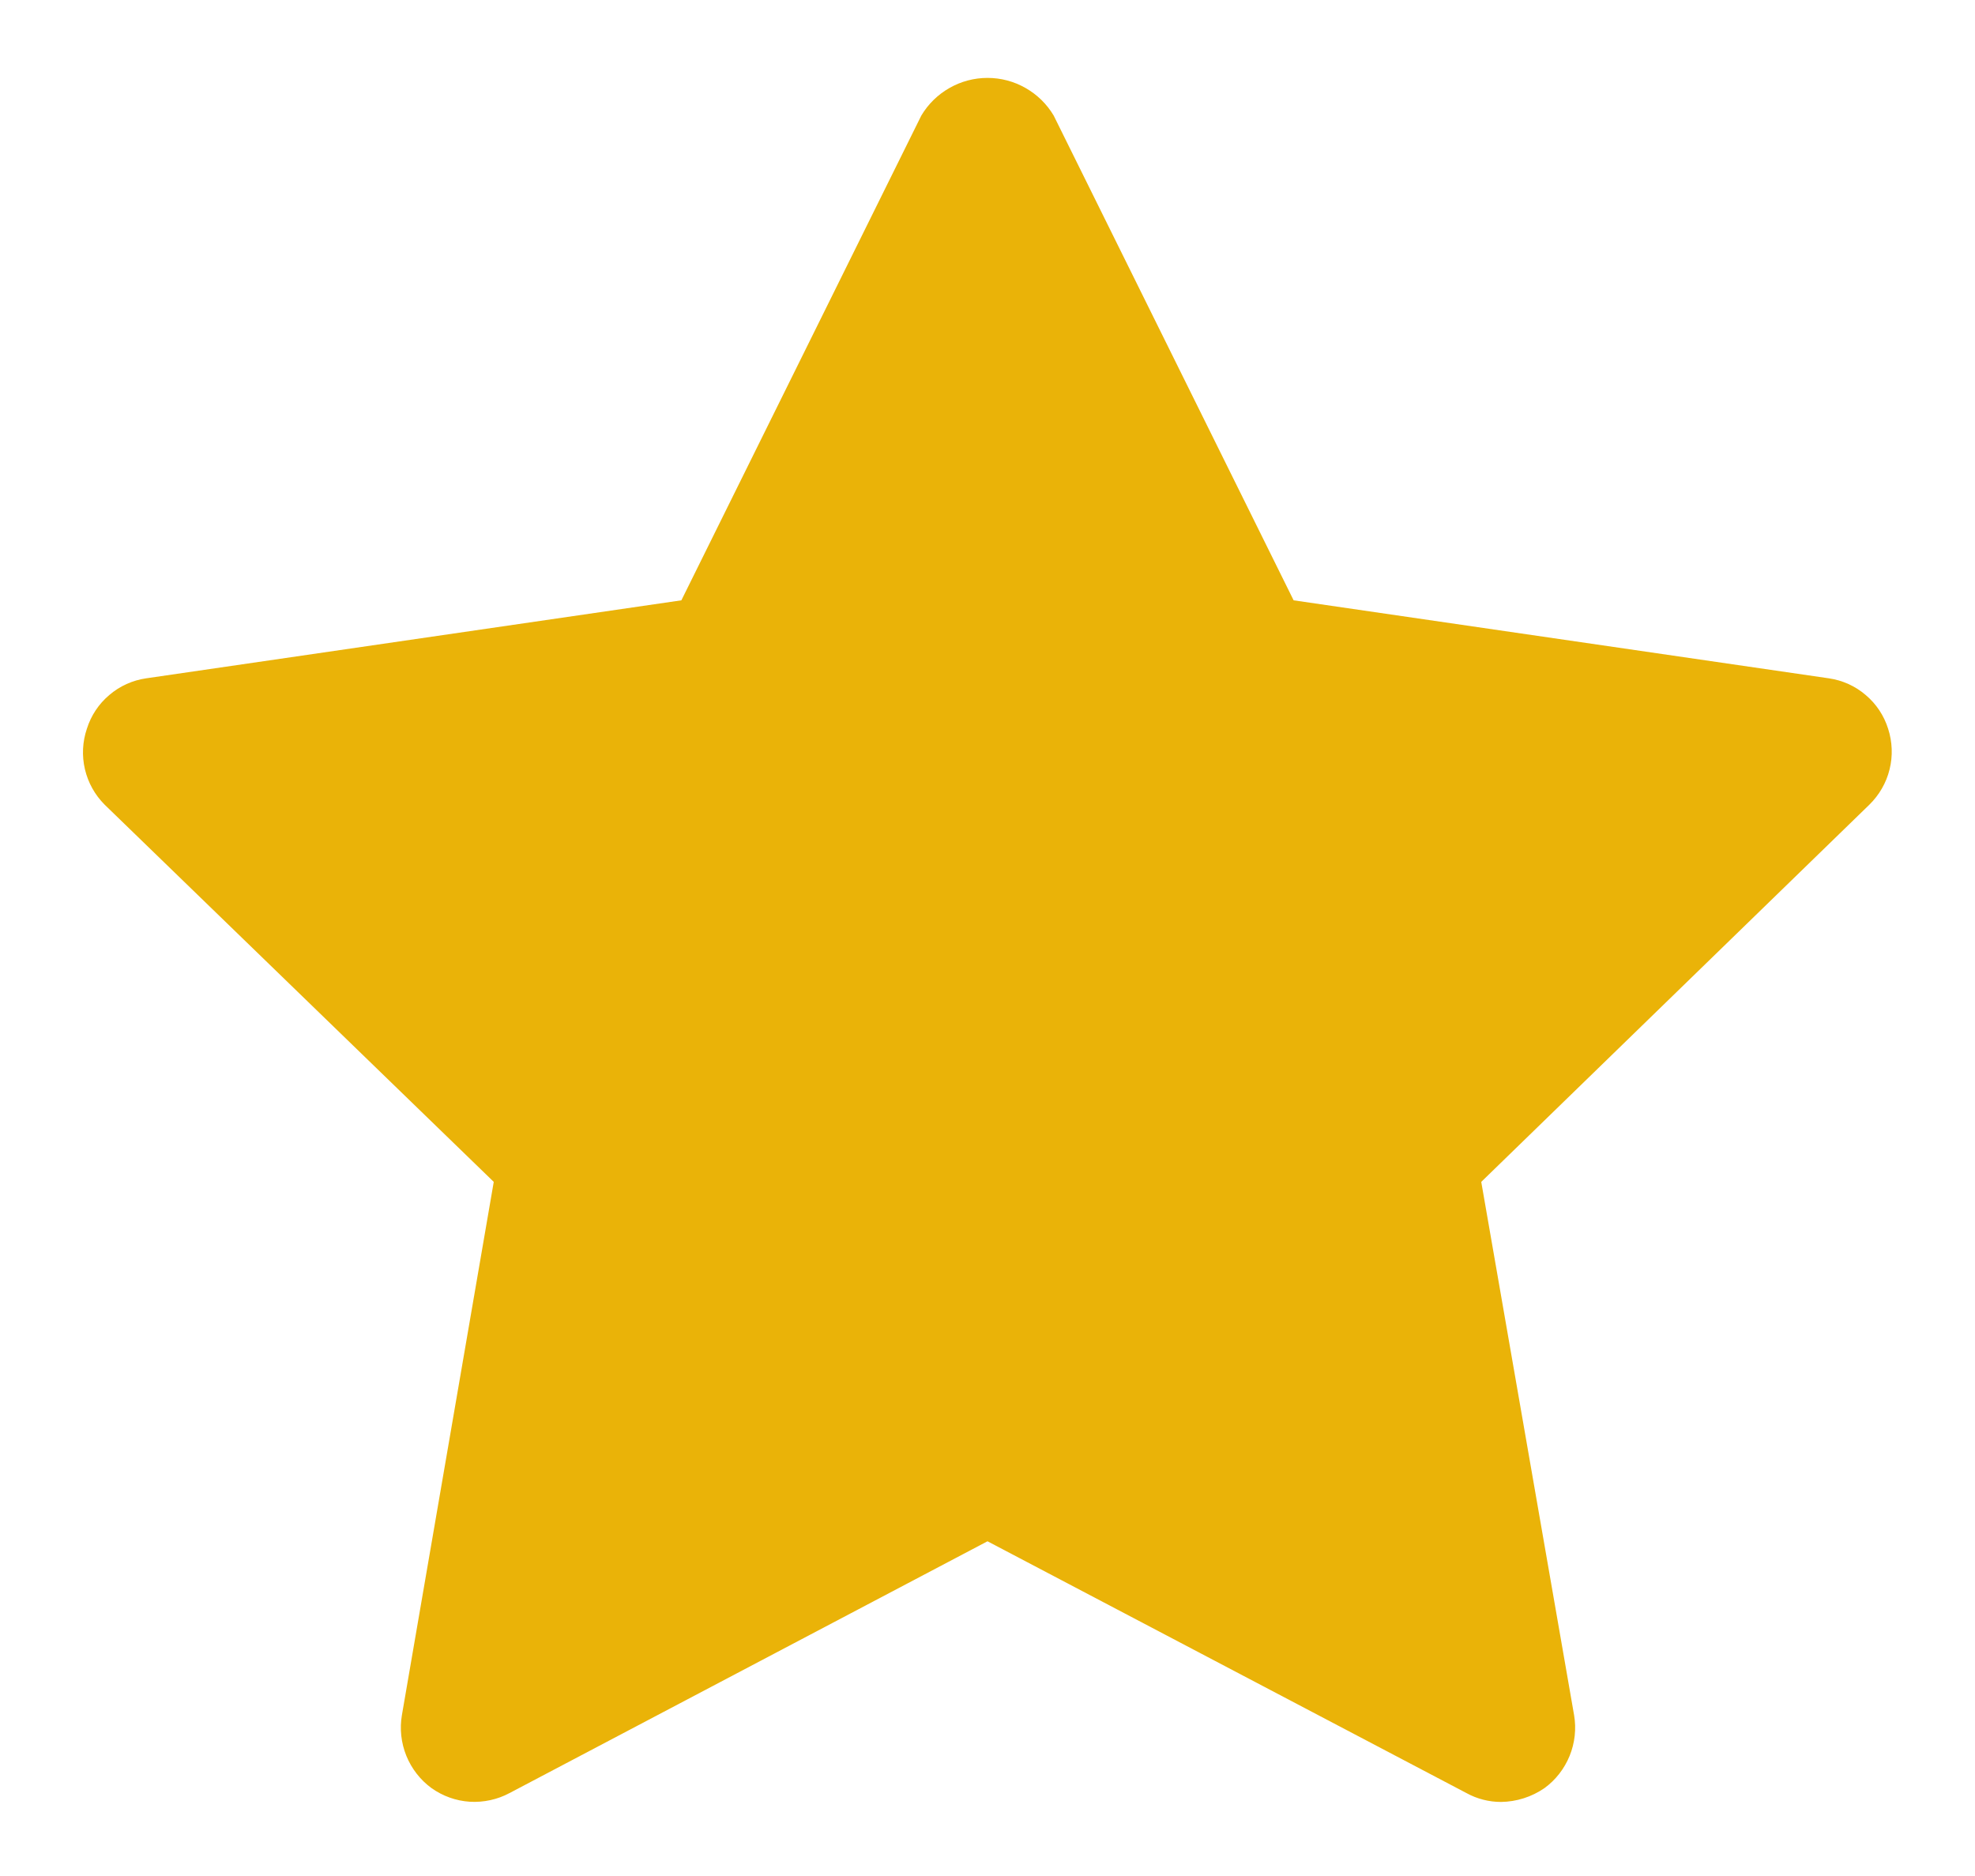 <svg width="20" height="19" viewBox="0 0 20 19" fill="none" xmlns="http://www.w3.org/2000/svg">
<path d="M19.12 7.38C19.078 7.247 19 7.129 18.893 7.039C18.787 6.948 18.658 6.89 18.52 6.87L13.1 6.08L10.67 1.17C10.601 1.054 10.503 0.958 10.385 0.891C10.268 0.824 10.135 0.789 10 0.789C9.865 0.789 9.732 0.824 9.615 0.891C9.497 0.958 9.399 1.054 9.33 1.17L6.9 6.08L1.48 6.87C1.342 6.89 1.213 6.948 1.107 7.039C1 7.129 0.922 7.247 0.88 7.38C0.835 7.512 0.828 7.655 0.86 7.791C0.892 7.927 0.961 8.051 1.06 8.15L5 11.97L4.07 17.37C4.046 17.509 4.062 17.652 4.115 17.783C4.168 17.913 4.256 18.027 4.37 18.11C4.484 18.191 4.618 18.239 4.758 18.248C4.897 18.256 5.037 18.226 5.16 18.16L10 15.61L14.85 18.16C14.957 18.219 15.078 18.25 15.2 18.25C15.357 18.248 15.511 18.199 15.64 18.11C15.754 18.027 15.842 17.913 15.895 17.783C15.948 17.652 15.964 17.509 15.94 17.37L15 11.97L18.93 8.15C19.03 8.052 19.102 7.928 19.135 7.792C19.169 7.656 19.163 7.513 19.12 7.38Z" fill="#EAB308"/>
</svg>
